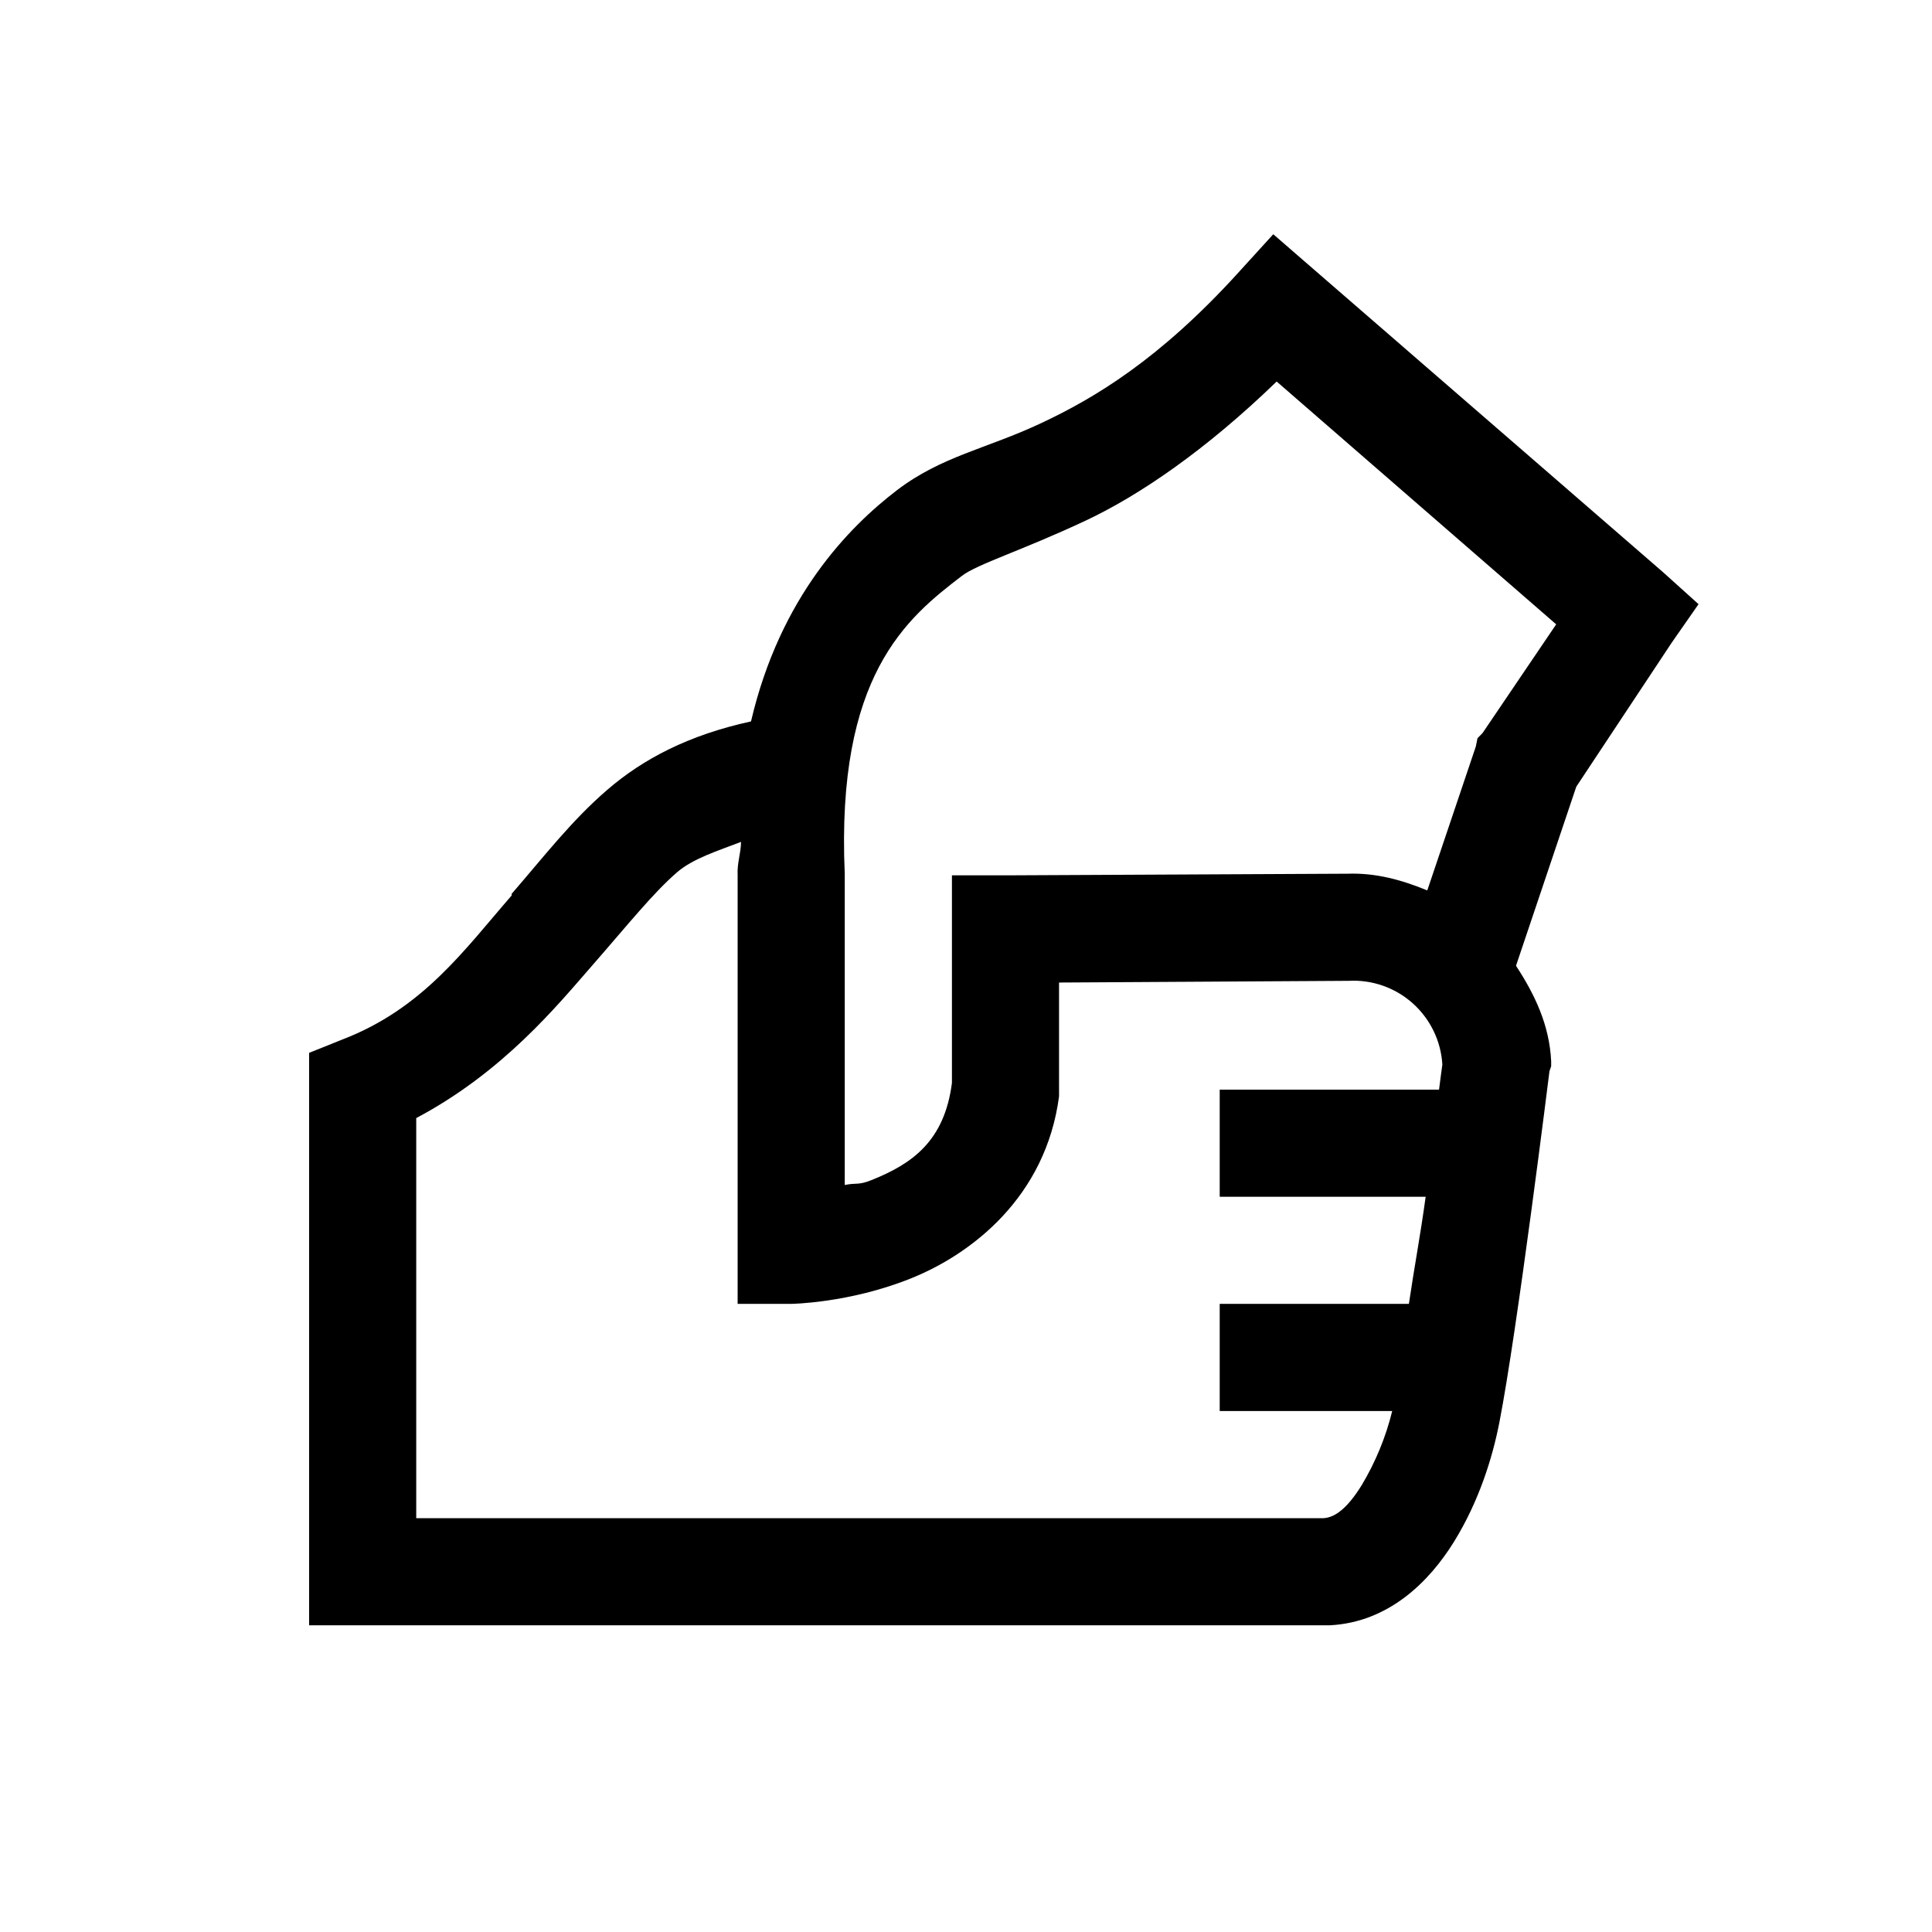 <svg width="25" height="25" viewBox="0 0 25 25" fill="none" xmlns="http://www.w3.org/2000/svg">
<path d="M16.476 3.031L16.022 3.53C15.004 4.65 14.164 5.152 13.465 5.479C12.767 5.807 12.18 5.904 11.603 6.346C10.988 6.817 10.095 7.721 9.718 9.335C8.912 9.511 8.321 9.82 7.855 10.223C7.395 10.62 7.048 11.073 6.621 11.566C6.618 11.571 6.624 11.582 6.621 11.587C6.009 12.291 5.473 13.05 4.433 13.45L4 13.624V21.031H17.213C17.971 20.99 18.496 20.466 18.816 19.948C19.135 19.431 19.311 18.871 19.401 18.41C19.631 17.238 20.05 13.861 20.05 13.861L20.072 13.797V13.732C20.05 13.263 19.858 12.865 19.617 12.497L20.397 10.18L21.632 8.316L21.979 7.818L21.523 7.407L16.975 3.464L16.476 3.031ZM16.52 4.937L20.137 8.079L19.184 9.486L19.119 9.552L19.097 9.66L18.469 11.522C18.141 11.387 17.804 11.292 17.43 11.306H17.386L13.011 11.327H12.318V14.013C12.221 14.769 11.8 15.061 11.278 15.27C11.105 15.34 11.083 15.302 10.931 15.334V11.307C10.818 8.737 11.733 7.998 12.448 7.451C12.646 7.299 13.224 7.124 14.05 6.736C14.741 6.411 15.599 5.828 16.52 4.937ZM9.589 10.894C9.586 11.052 9.537 11.162 9.545 11.327V16.872H10.238C10.238 16.872 10.98 16.864 11.776 16.547C12.572 16.231 13.533 15.489 13.704 14.187V12.714L17.43 12.692H17.451C17.755 12.675 18.054 12.78 18.281 12.983C18.508 13.186 18.646 13.471 18.664 13.775C18.661 13.786 18.629 14.043 18.621 14.1H15.783V15.486H18.448C18.374 16.022 18.307 16.358 18.231 16.872H15.783V18.259H18.015C17.933 18.594 17.801 18.915 17.624 19.212C17.435 19.52 17.272 19.637 17.127 19.645H5.386V14.468C6.51 13.872 7.209 13.014 7.66 12.497C8.129 11.961 8.451 11.555 8.765 11.284C8.971 11.108 9.293 11.008 9.589 10.894Z" fill="black"/>
</svg>

